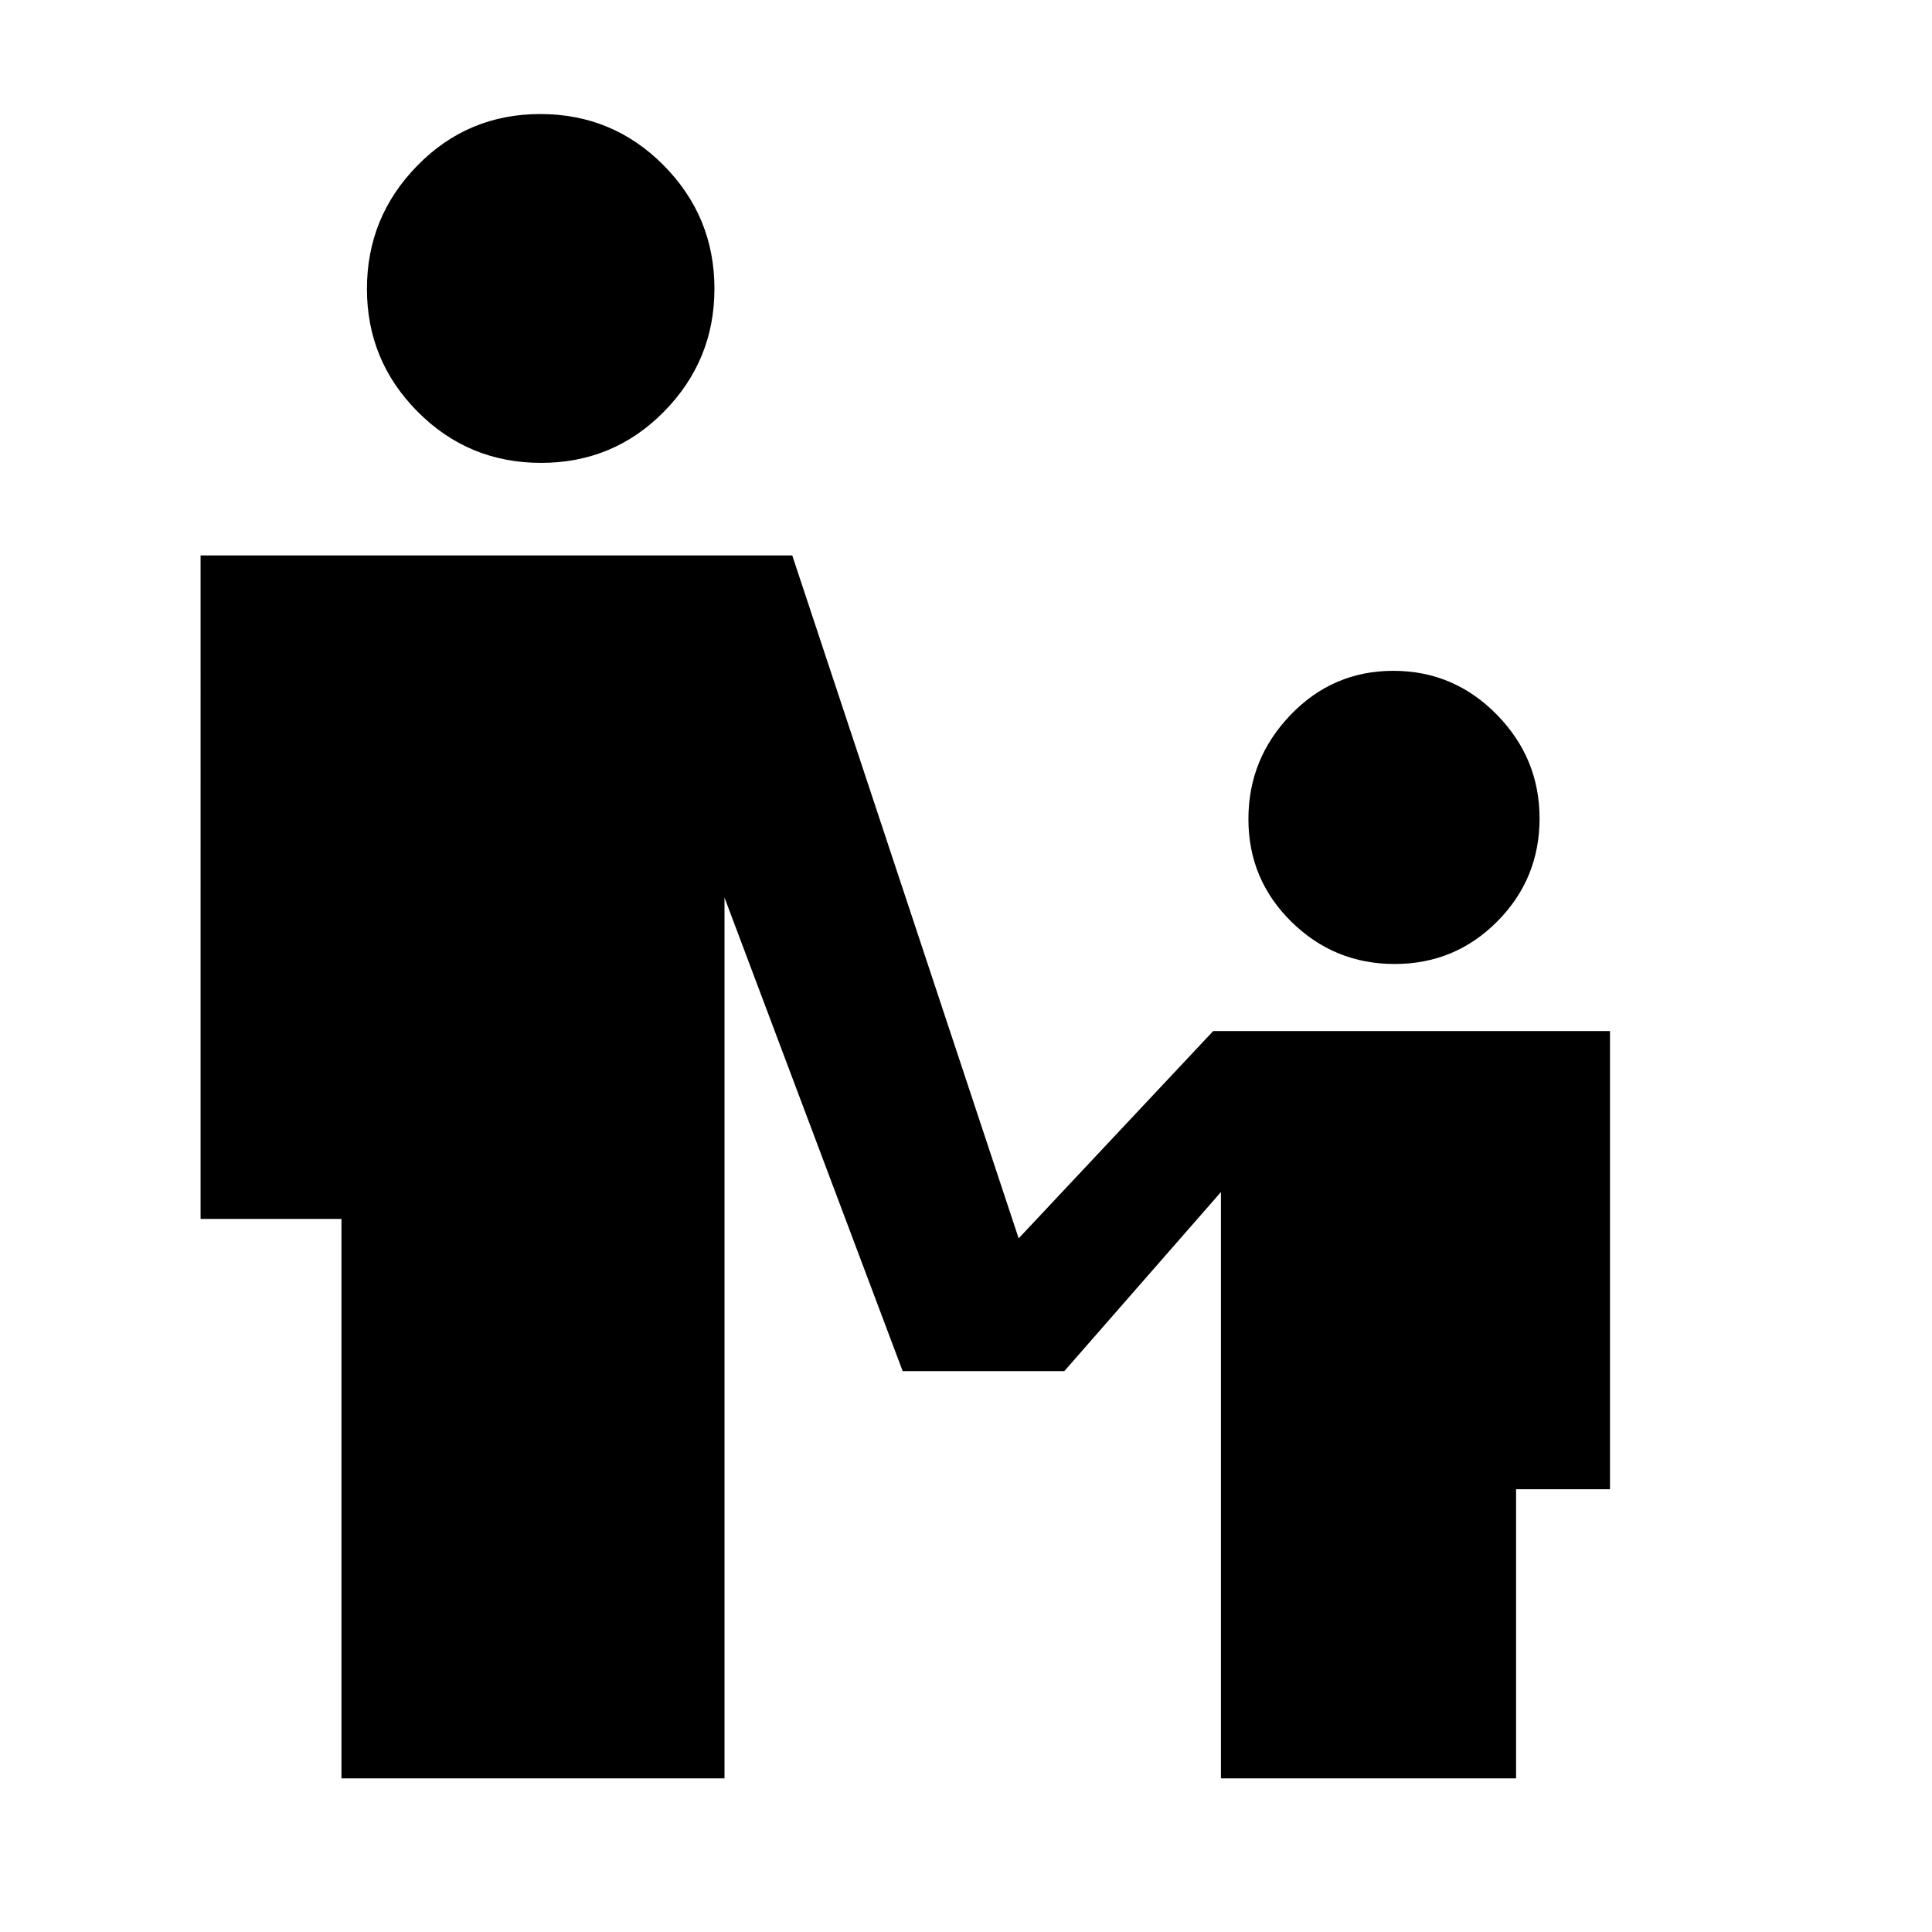 <svg xmlns="http://www.w3.org/2000/svg" height="40" viewBox="0 -960 960 960" width="40"><path d="M268.85-730q-36.02 0-61.27-25.37t-25.25-61.08q0-35.72 25.07-61.3 25.06-25.58 61.08-25.58 36.02 0 61.27 25.47Q355-852.38 355-816.52q0 35.59-25.06 61.05Q304.87-730 268.85-730ZM693-481q-30 0-51.33-21-21.34-21-21.34-51t21-51.83q21-21.84 51-21.84t51.34 21.68Q765-583.31 765-553.31t-21 51.15Q723-481 693-481ZM169.67-76.33v-278h-70V-684h294l112.5 339.33 96.66-103H800V-220h-46.67v143.67H606.67v-291.34l-77.84 89h-80.29L360-514v437.67H169.67Z"/></svg>